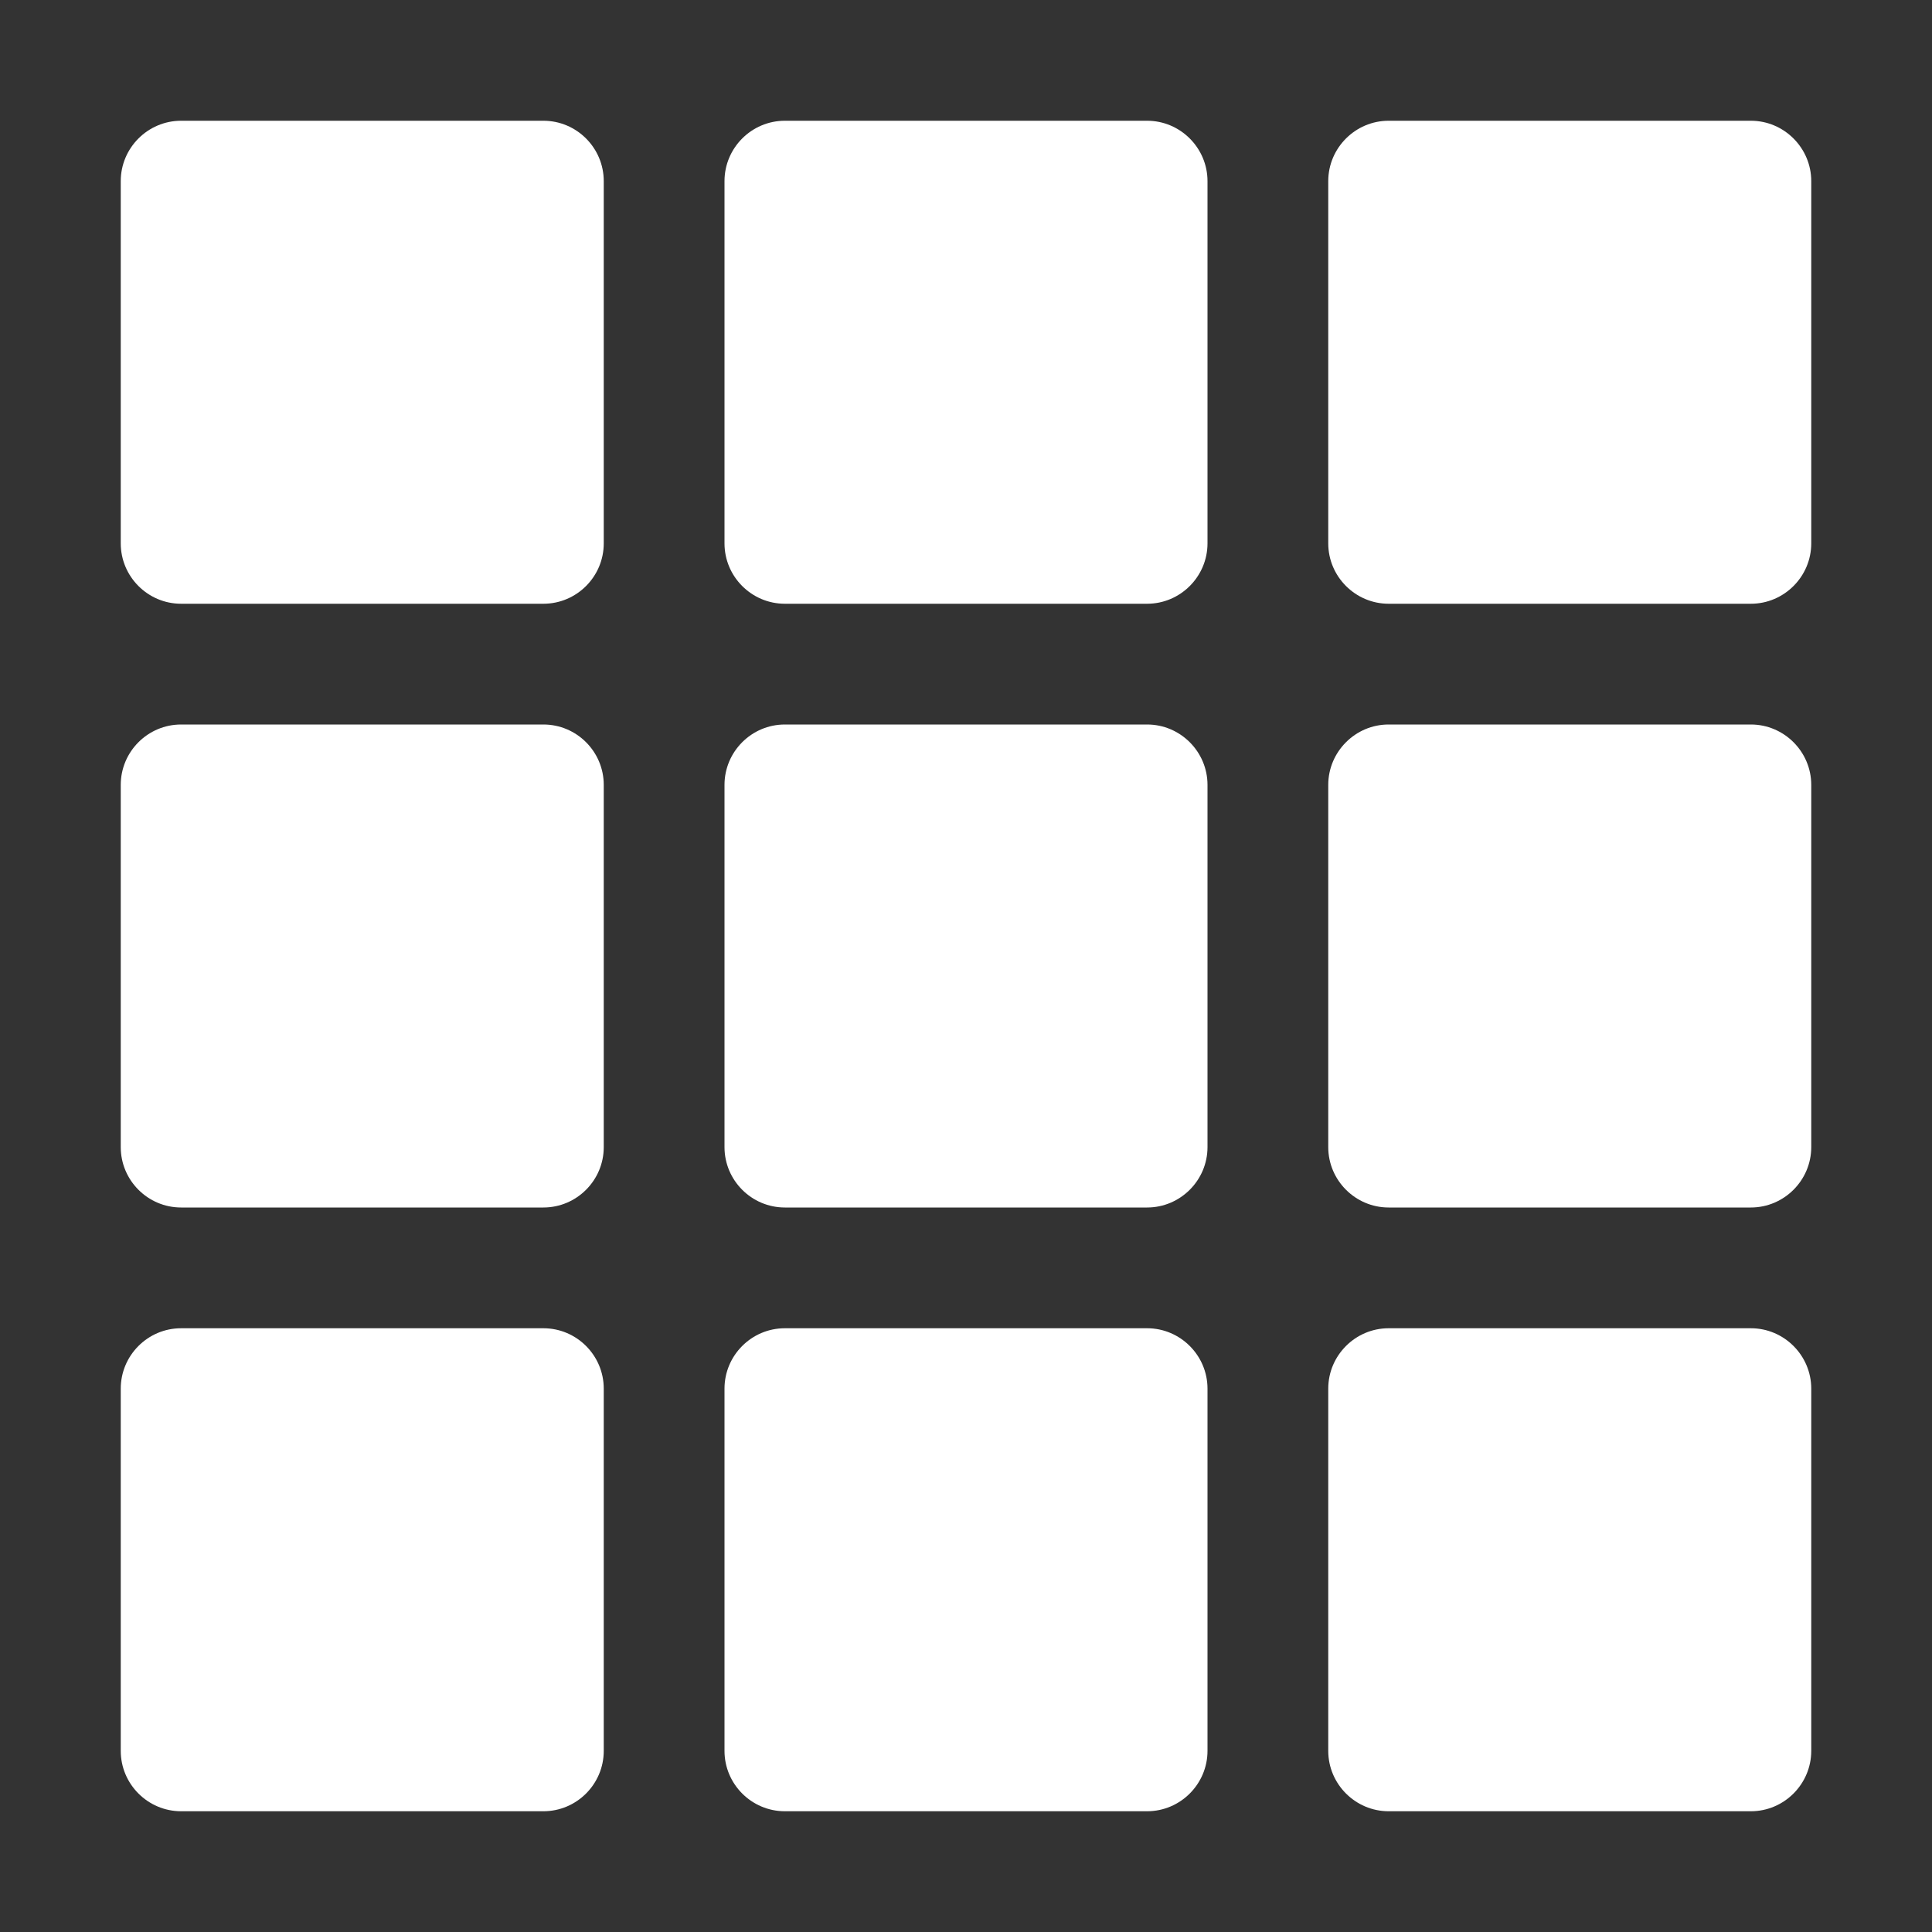 <?xml version="1.0" encoding="utf-8"?>
<!-- Generator: Adobe Illustrator 16.2.0, SVG Export Plug-In . SVG Version: 6.00 Build 0)  -->
<!DOCTYPE svg PUBLIC "-//W3C//DTD SVG 1.1//EN" "http://www.w3.org/Graphics/SVG/1.1/DTD/svg11.dtd">
<svg version="1.1" id="Layer_1" xmlns="http://www.w3.org/2000/svg" xmlns:xlink="http://www.w3.org/1999/xlink" x="0px" y="0px"
	 width="16px" height="16px" viewBox="-188.5 118.5 16 16" enable-background="new -188.5 118.5 16 16" xml:space="preserve">
<rect x="-188.5" y="118.5" width="16" height="16" fill="#333333" stroke="none"/>
<path fill="#FFFFFF" d="M-183.5,123c0,0.275-0.224,0.5-0.5,0.5h-3c-0.276,0-0.5-0.225-0.5-0.5v-3c0-0.275,0.224-0.5,0.5-0.5h3
	c0.276,0,0.5,0.225,0.5,0.5V123z"/>
<path fill="#FFFFFF" d="M-178.5,123c0,0.275-0.225,0.5-0.5,0.5h-3c-0.276,0-0.5-0.225-0.5-0.5v-3c0-0.275,0.224-0.5,0.5-0.5h3
	c0.275,0,0.5,0.225,0.5,0.5V123z"/>
<path fill="#FFFFFF" d="M-173.5,123c0,0.275-0.225,0.5-0.5,0.5h-3c-0.275,0-0.5-0.225-0.5-0.5v-3c0-0.275,0.225-0.5,0.5-0.5h3
	c0.275,0,0.5,0.225,0.5,0.5V123z"/>
<path fill="#FFFFFF" d="M-183.5,128c0,0.275-0.224,0.5-0.5,0.5h-3c-0.276,0-0.5-0.225-0.5-0.5v-3c0-0.275,0.224-0.5,0.5-0.5h3
	c0.276,0,0.5,0.225,0.5,0.5V128z"/>
<path fill="#FFFFFF" d="M-178.5,128c0,0.275-0.225,0.5-0.5,0.5h-3c-0.276,0-0.5-0.225-0.5-0.5v-3c0-0.275,0.224-0.5,0.5-0.5h3
	c0.275,0,0.5,0.225,0.5,0.5V128z"/>
<path fill="#FFFFFF" d="M-173.5,128c0,0.275-0.225,0.5-0.5,0.5h-3c-0.275,0-0.5-0.225-0.5-0.5v-3c0-0.275,0.225-0.5,0.5-0.5h3
	c0.275,0,0.5,0.225,0.5,0.5V128z"/>
<path fill="#FFFFFF" d="M-183.5,133c0,0.275-0.224,0.5-0.5,0.5h-3c-0.276,0-0.5-0.225-0.5-0.5v-3c0-0.275,0.224-0.5,0.5-0.5h3
	c0.276,0,0.5,0.225,0.5,0.5V133z"/>
<path fill="#FFFFFF" d="M-178.5,133c0,0.275-0.225,0.5-0.5,0.5h-3c-0.276,0-0.5-0.225-0.5-0.5v-3c0-0.275,0.224-0.5,0.5-0.5h3
	c0.275,0,0.5,0.225,0.5,0.5V133z"/>
<path fill="#FFFFFF" d="M-173.5,133c0,0.275-0.225,0.5-0.5,0.5h-3c-0.275,0-0.5-0.225-0.5-0.5v-3c0-0.275,0.225-0.5,0.5-0.5h3
	c0.275,0,0.5,0.225,0.5,0.5V133z"/>
</svg>

